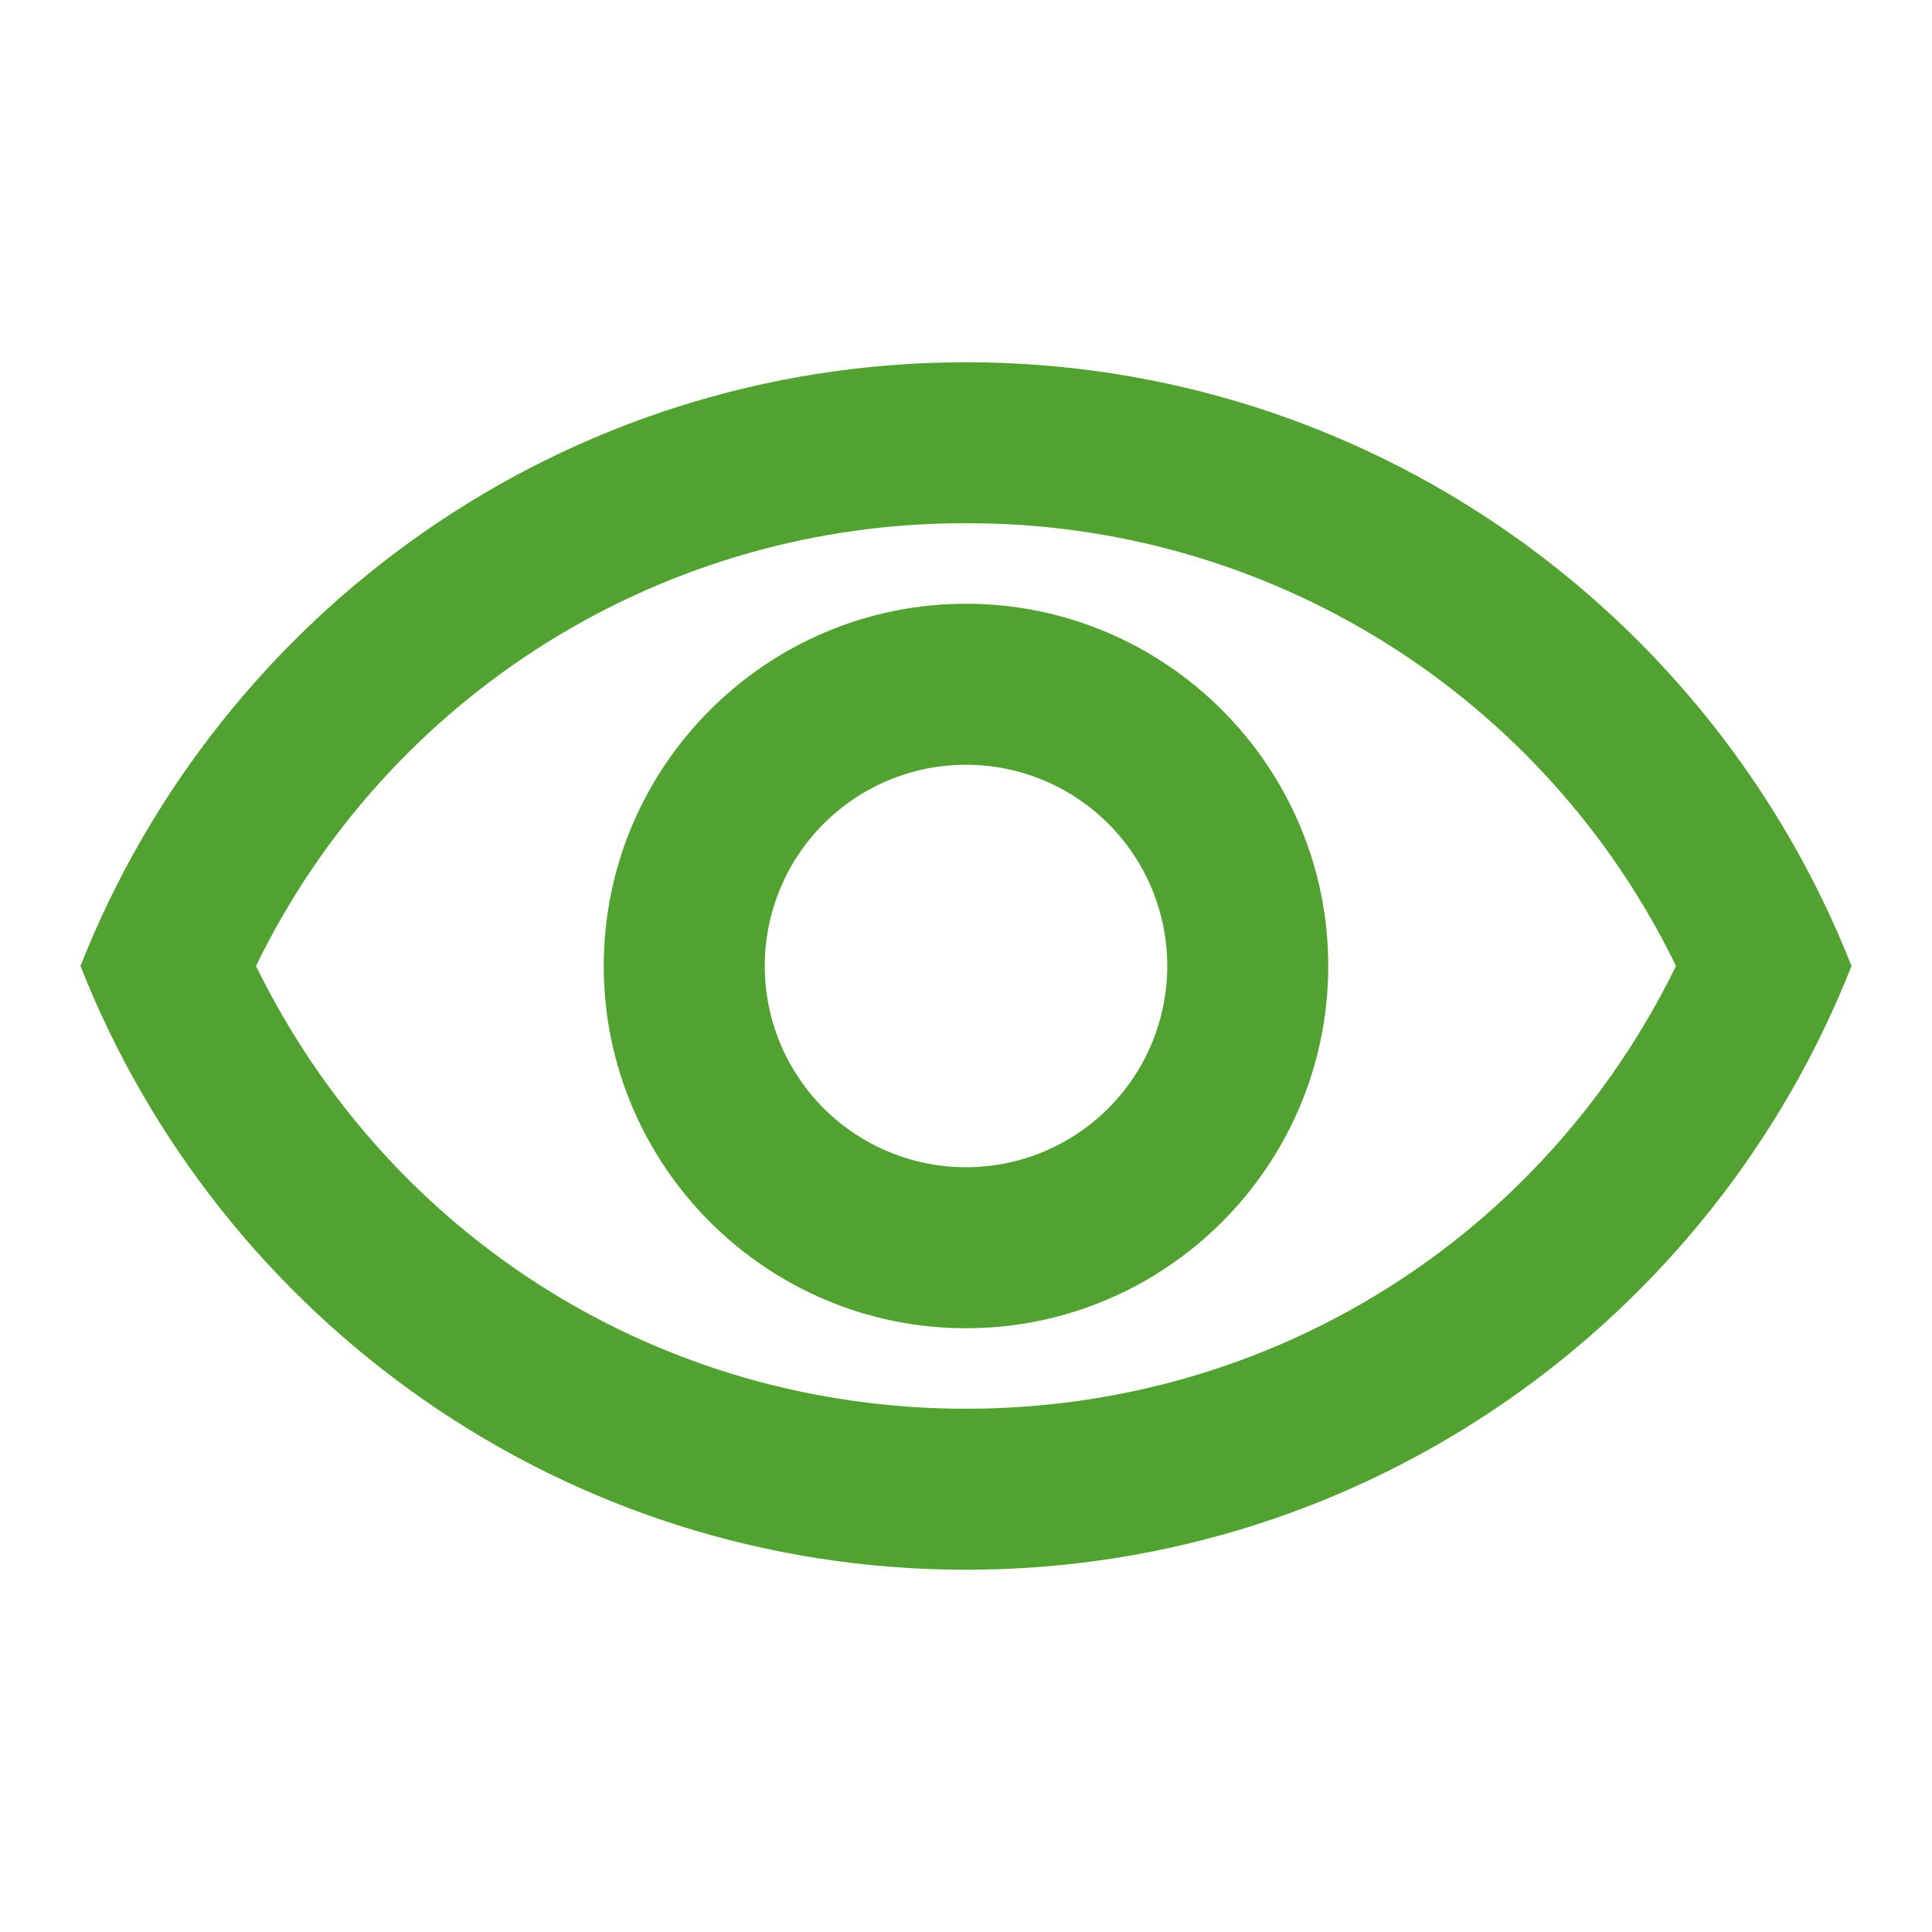 <svg width="56" height="56" viewBox="0 0 56 56" fill="none" xmlns="http://www.w3.org/2000/svg">
<path d="M28 15.167C32.291 15.152 36.498 16.349 40.138 18.619C43.779 20.89 46.705 24.141 48.58 28C44.73 35.863 36.867 40.833 28 40.833C19.134 40.833 11.27 35.863 7.42 28C9.295 24.141 12.221 20.89 15.862 18.619C19.503 16.349 23.71 15.152 28 15.167ZM28 10.5C16.334 10.5 6.37 17.757 2.333 28C6.37 38.243 16.334 45.5 28 45.5C39.667 45.5 49.63 38.243 53.667 28C49.63 17.757 39.667 10.5 28 10.5ZM28 22.167C29.547 22.167 31.031 22.781 32.125 23.875C33.219 24.969 33.834 26.453 33.834 28C33.834 29.547 33.219 31.031 32.125 32.125C31.031 33.219 29.547 33.833 28 33.833C26.453 33.833 24.969 33.219 23.875 32.125C22.781 31.031 22.167 29.547 22.167 28C22.167 26.453 22.781 24.969 23.875 23.875C24.969 22.781 26.453 22.167 28 22.167ZM28 17.5C22.213 17.5 17.5 22.213 17.5 28C17.5 33.787 22.213 38.5 28 38.5C33.787 38.5 38.5 33.787 38.5 28C38.5 22.213 33.787 17.5 28 17.5Z" fill="#51A230"/>
</svg>
